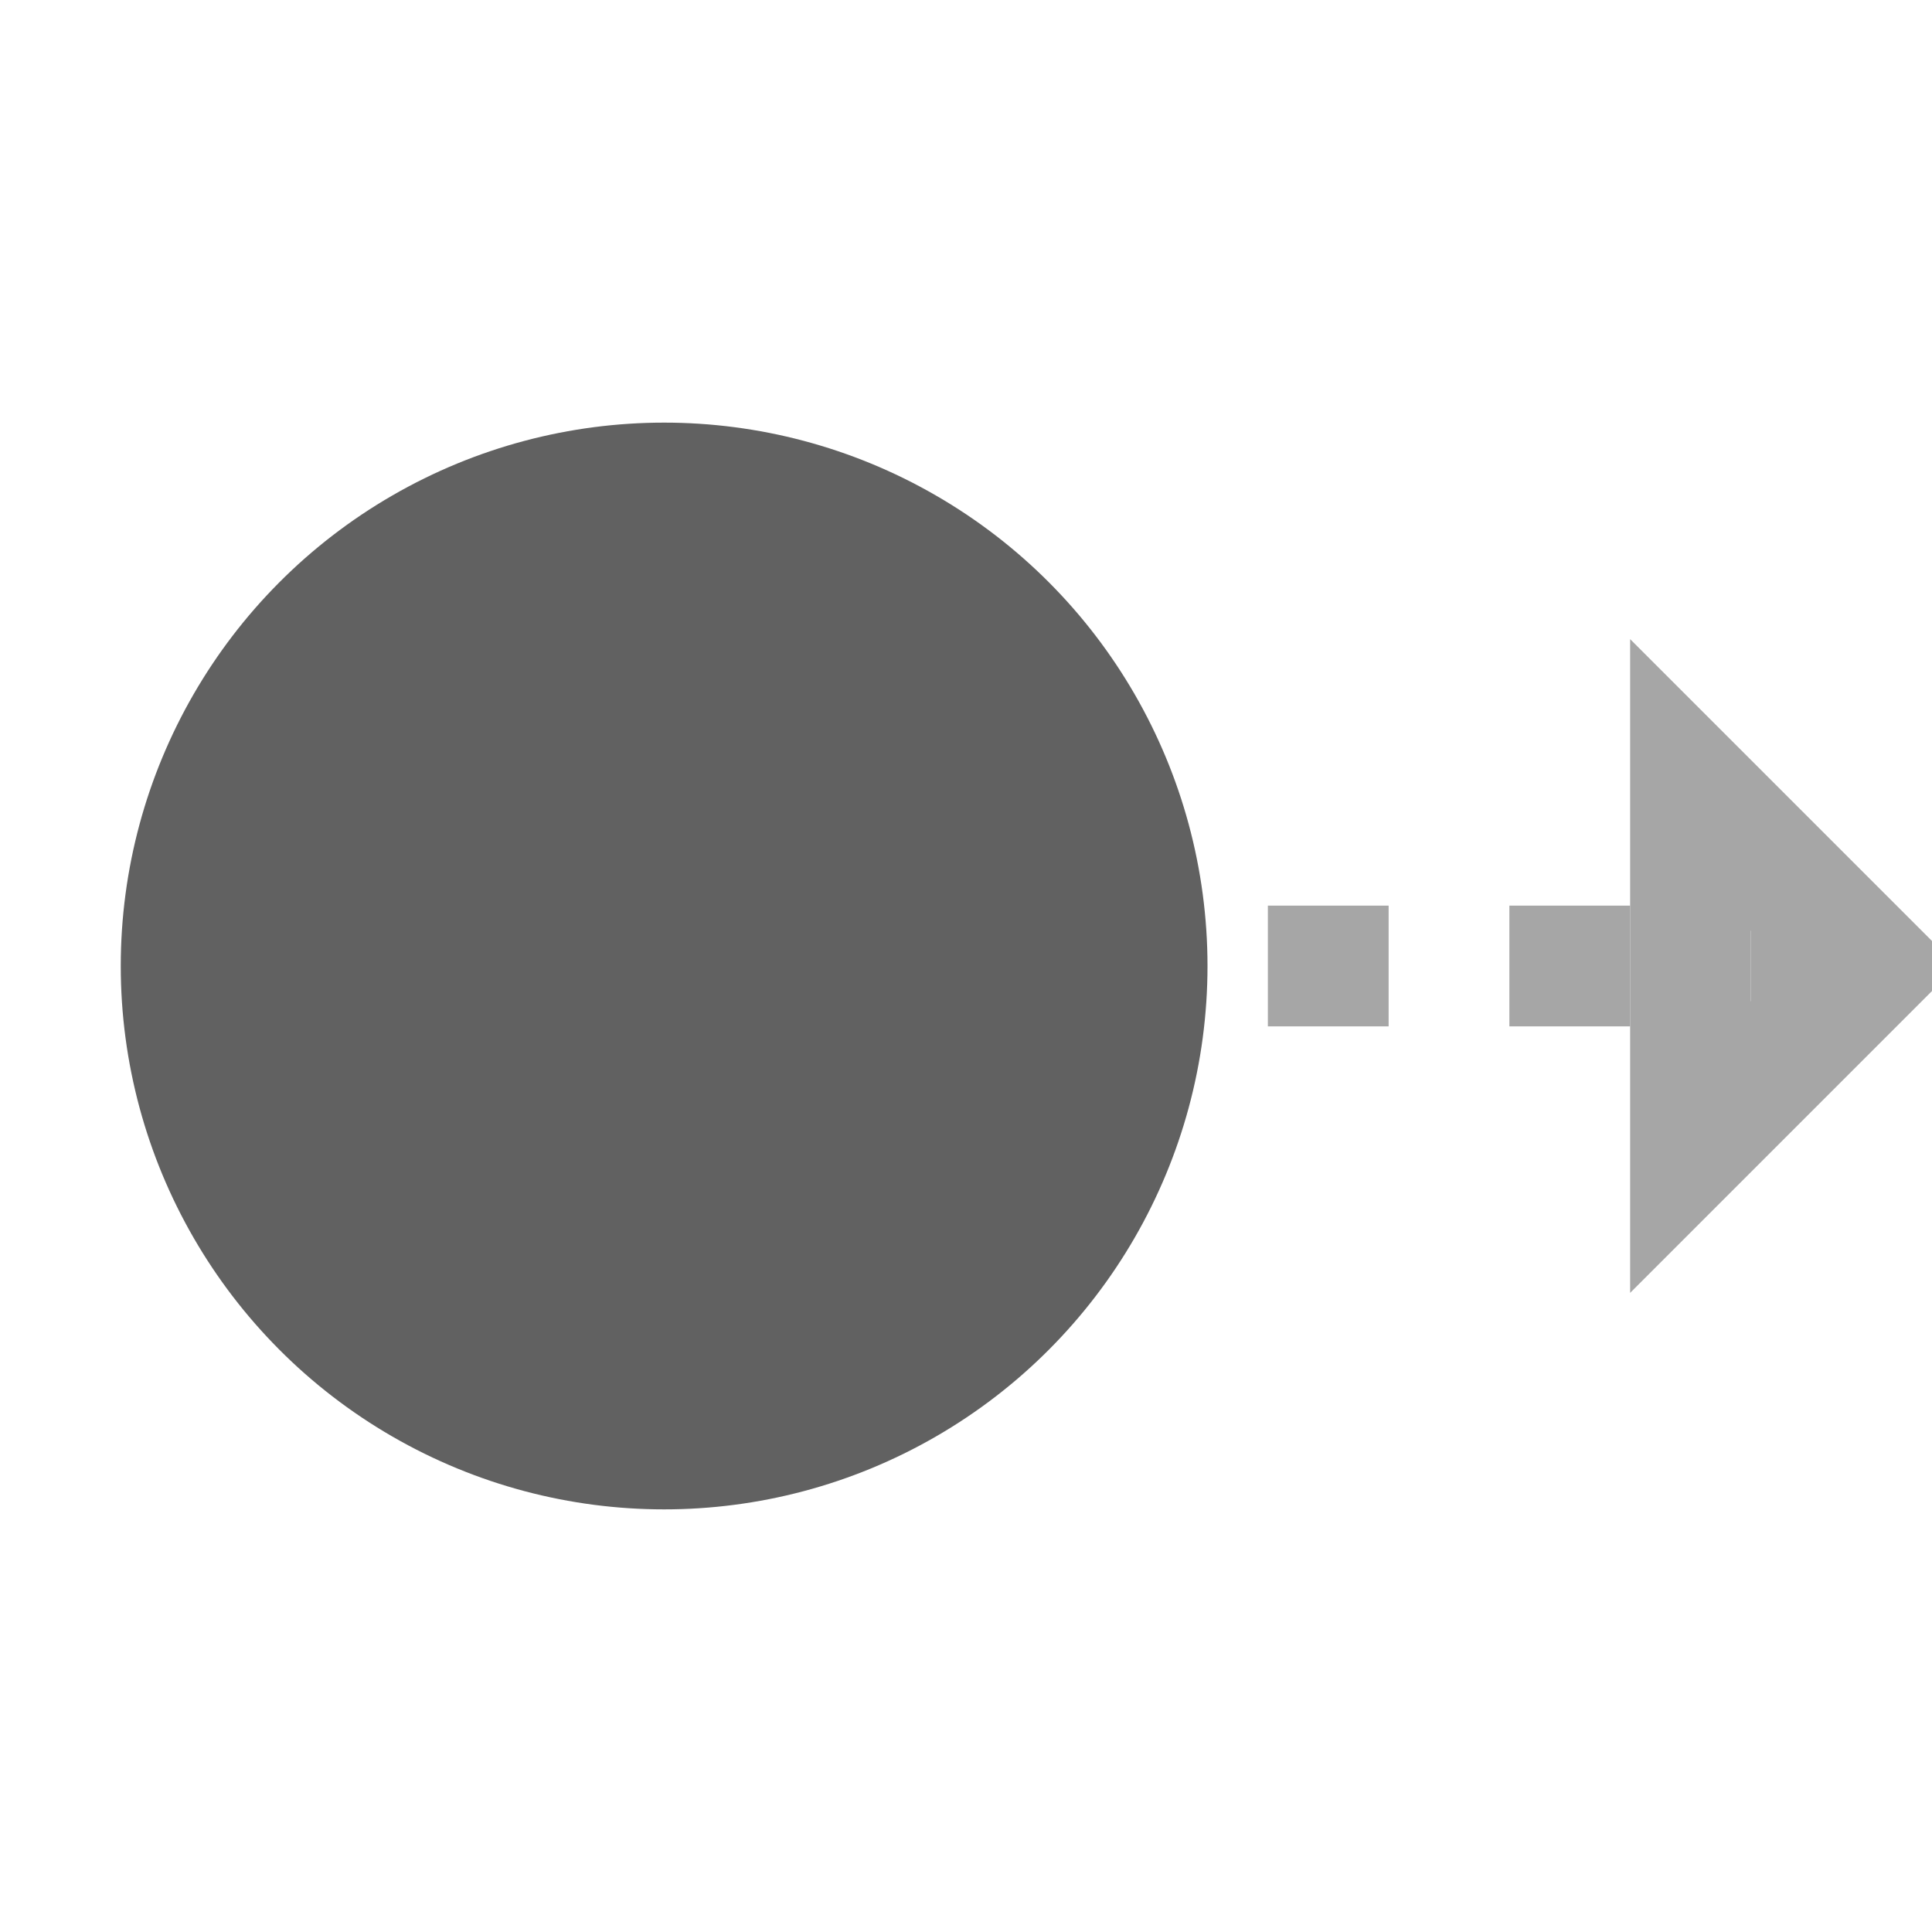 <svg viewBox="0 0 16 16" fill="none" xmlns="http://www.w3.org/2000/svg">
<path d="M 14 9.5 L 14 6.5 L 15.5 8 L 14 9.5 Z" stroke="#A6A6A6"/>
<line x1="10.5" y1="8" x2="15" y2="8" stroke="#A6A6A6" stroke-dasharray="1 1" style=""/>
<circle cx="5.5" cy="8" r="4.5" fill="#616161" style=""/>
</svg>
